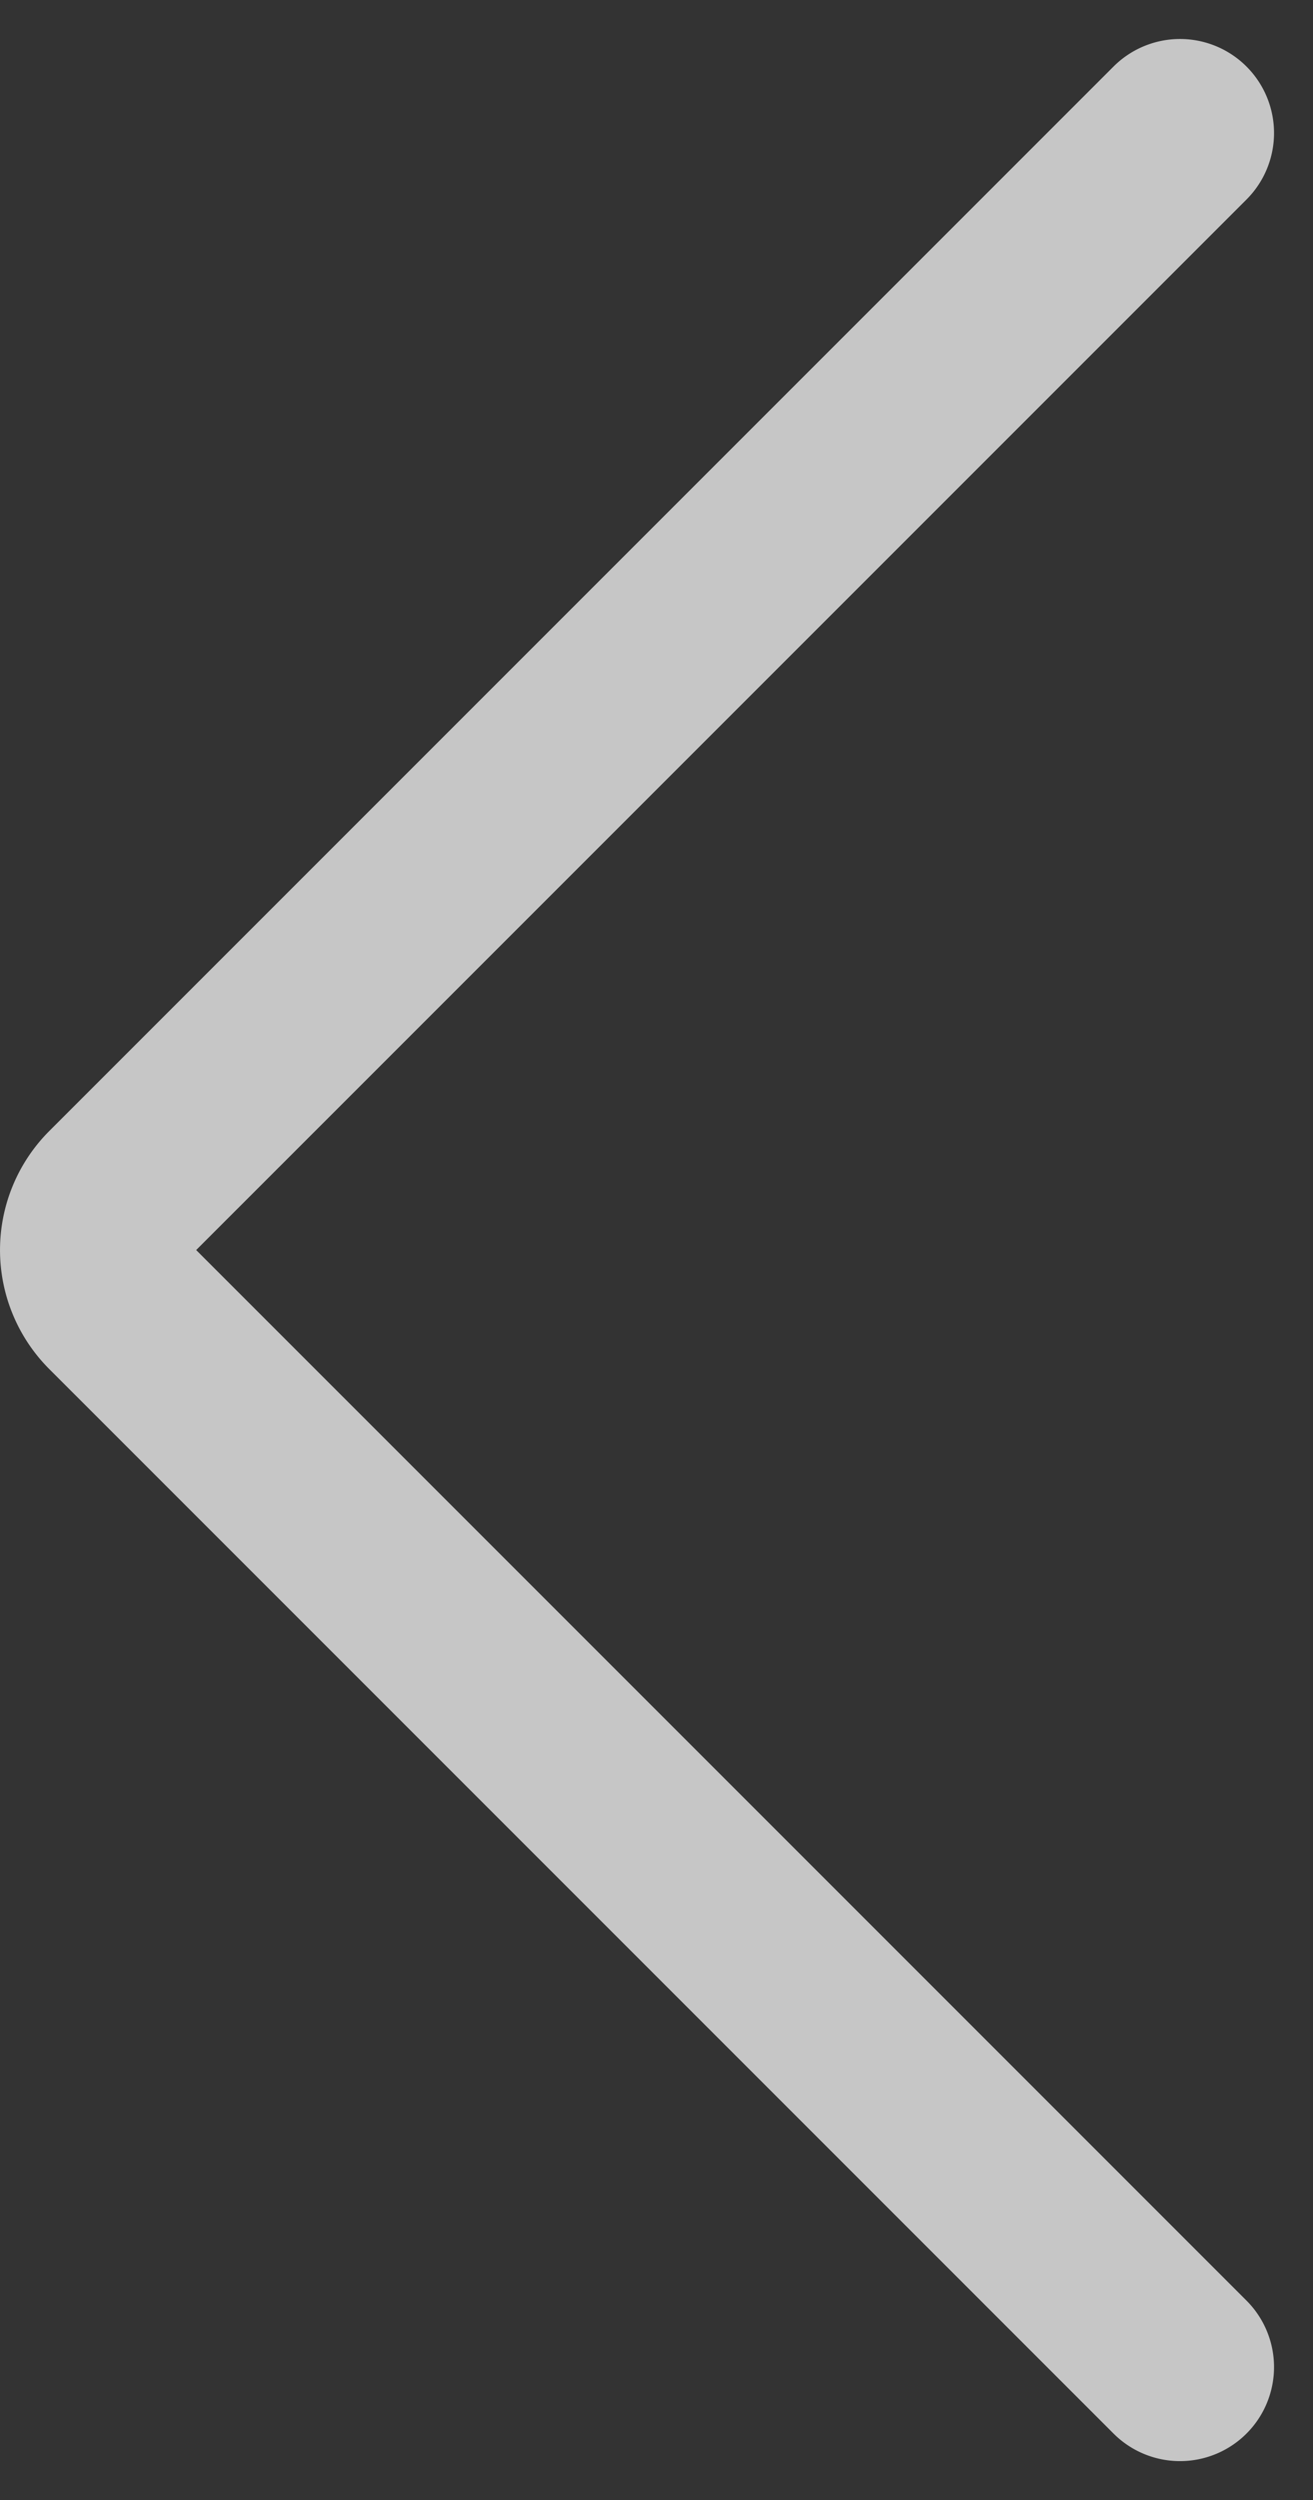<svg xmlns="http://www.w3.org/2000/svg" width="10.475" height="19.941" viewBox="0 0 10.475 19.941">
  <rect x="0" y="0" width="10.475" height="19.941" fill="#333333" stroke="none"/>
  <g id="Back" transform="translate(-9.87 -0.439)" opacity="0.72">
    <path id="Path_502" data-name="Path 502" d="M19.284,19.319l-8.49-8.49a.593.593,0,0,1,0-.839l8.49-8.49" fill="none" stroke="#fff" stroke-linecap="round" stroke-linejoin="round" stroke-width="1.5" fill-rule="evenodd"/>
  </g>
</svg>
